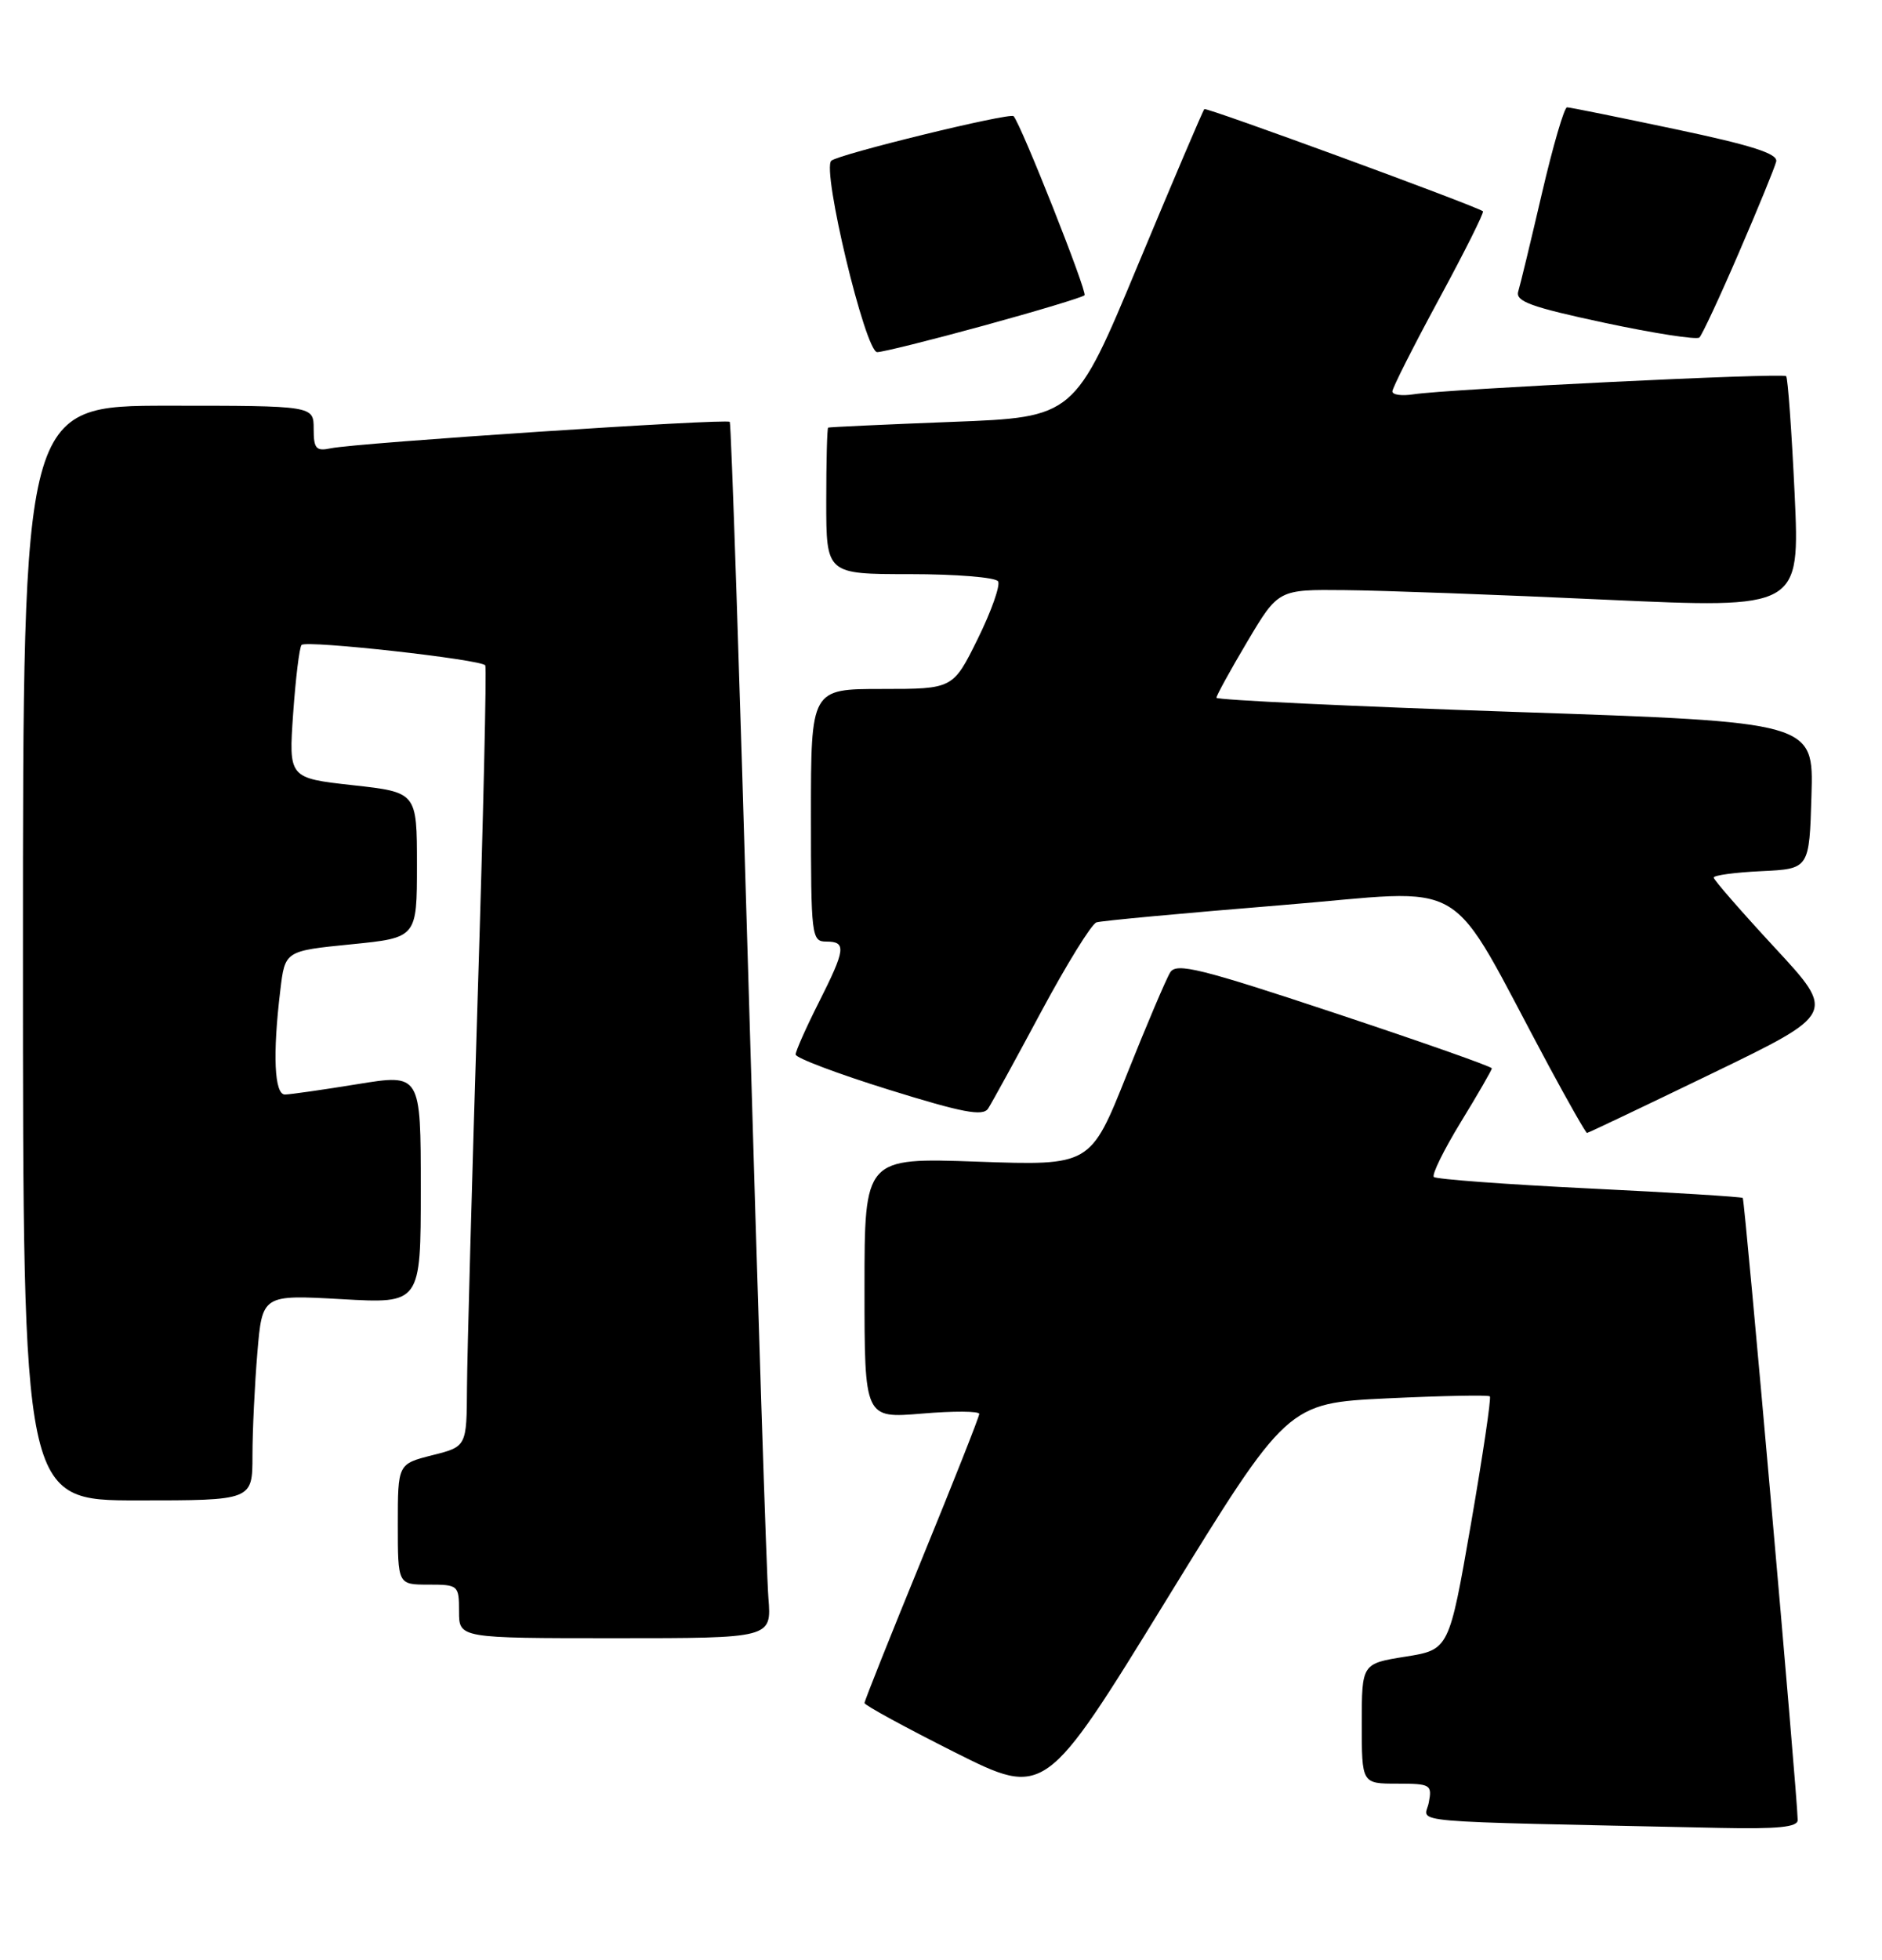 <?xml version="1.0" encoding="UTF-8" standalone="no"?>
<!DOCTYPE svg PUBLIC "-//W3C//DTD SVG 1.1//EN" "http://www.w3.org/Graphics/SVG/1.1/DTD/svg11.dtd" >
<svg xmlns="http://www.w3.org/2000/svg" xmlns:xlink="http://www.w3.org/1999/xlink" version="1.1" viewBox="0 0 246 256">
 <g >
 <path fill="currentColor"
d=" M 234.98 237.75 C 234.94 234.49 228.07 156.74 227.80 156.49 C 227.64 156.34 218.60 155.78 207.72 155.25 C 196.85 154.72 187.71 154.04 187.42 153.75 C 187.13 153.46 188.71 150.24 190.94 146.59 C 193.17 142.95 195.00 139.78 195.00 139.56 C 195.00 139.33 185.76 136.08 174.46 132.33 C 156.95 126.52 153.78 125.73 152.97 127.01 C 152.45 127.83 149.89 133.85 147.28 140.39 C 142.54 152.27 142.54 152.27 127.77 151.75 C 113.00 151.23 113.00 151.23 113.00 168.26 C 113.00 185.29 113.00 185.29 120.50 184.66 C 124.62 184.31 128.00 184.33 128.00 184.70 C 128.00 185.07 124.62 193.60 120.50 203.66 C 116.38 213.72 113.00 222.18 113.00 222.47 C 113.00 222.75 118.31 225.64 124.79 228.90 C 136.59 234.81 136.59 234.81 152.43 209.05 C 168.27 183.30 168.27 183.30 181.33 182.67 C 188.51 182.33 194.54 182.21 194.74 182.41 C 194.94 182.60 193.82 190.13 192.26 199.13 C 189.41 215.50 189.41 215.50 183.71 216.41 C 178.00 217.32 178.00 217.32 178.00 225.16 C 178.00 233.00 178.00 233.00 182.62 233.00 C 186.99 233.00 187.21 233.13 186.76 235.47 C 186.24 238.22 182.13 237.86 224.75 238.78 C 232.41 238.94 235.00 238.68 234.98 237.75 Z  M 100.44 208.75 C 100.20 205.86 99.05 170.20 97.87 129.50 C 96.69 88.80 95.57 55.32 95.39 55.11 C 95.00 54.65 46.56 57.86 43.25 58.56 C 41.31 58.97 41.00 58.62 41.00 56.02 C 41.00 53.00 41.00 53.00 22.00 53.00 C 3.00 53.00 3.00 53.00 3.00 124.50 C 3.00 196.00 3.00 196.00 18.00 196.00 C 33.00 196.00 33.00 196.00 33.00 190.15 C 33.00 186.93 33.29 180.89 33.64 176.71 C 34.28 169.13 34.28 169.13 44.64 169.71 C 55.00 170.30 55.00 170.30 55.00 155.29 C 55.00 140.28 55.00 140.28 46.75 141.62 C 42.21 142.36 37.94 142.97 37.25 142.98 C 35.86 143.00 35.62 137.77 36.64 129.36 C 37.25 124.22 37.25 124.22 45.88 123.36 C 54.50 122.50 54.50 122.50 54.50 113.00 C 54.50 103.50 54.50 103.50 46.11 102.57 C 37.73 101.64 37.73 101.64 38.32 93.19 C 38.65 88.55 39.14 84.52 39.42 84.25 C 40.06 83.60 62.98 86.15 63.43 86.92 C 63.62 87.24 63.17 106.85 62.43 130.50 C 61.69 154.15 61.07 176.98 61.04 181.24 C 61.00 188.97 61.00 188.97 56.50 190.10 C 52.00 191.24 52.00 191.24 52.00 199.12 C 52.00 207.00 52.00 207.00 56.00 207.00 C 59.90 207.00 60.00 207.08 60.00 210.50 C 60.00 214.00 60.00 214.00 80.43 214.00 C 100.86 214.00 100.86 214.00 100.44 208.75 Z  M 223.84 140.20 C 239.96 132.40 239.96 132.40 231.98 123.79 C 227.59 119.05 224.00 114.93 224.00 114.64 C 224.00 114.34 226.81 113.96 230.25 113.80 C 236.50 113.50 236.50 113.50 236.78 103.91 C 237.07 94.32 237.07 94.32 198.03 93.00 C 176.57 92.27 159.00 91.44 159.00 91.15 C 159.00 90.86 160.82 87.55 163.04 83.81 C 167.09 77.00 167.09 77.00 175.79 77.09 C 180.58 77.13 195.92 77.69 209.89 78.34 C 235.27 79.50 235.27 79.50 234.58 64.52 C 234.19 56.28 233.69 49.36 233.47 49.14 C 233.02 48.68 189.09 50.83 184.75 51.51 C 183.24 51.75 182.00 51.58 182.00 51.13 C 182.00 50.69 184.74 45.26 188.09 39.08 C 191.44 32.90 194.02 27.74 193.84 27.60 C 192.77 26.84 157.68 13.98 157.42 14.25 C 157.24 14.43 153.35 23.56 148.77 34.54 C 140.46 54.50 140.46 54.50 124.48 55.11 C 115.69 55.45 108.39 55.79 108.25 55.86 C 108.11 55.94 108.00 60.27 108.00 65.50 C 108.00 75.00 108.00 75.00 118.94 75.00 C 124.96 75.00 130.14 75.42 130.46 75.94 C 130.78 76.45 129.59 79.83 127.81 83.44 C 124.57 90.00 124.57 90.00 115.29 90.00 C 106.00 90.00 106.00 90.00 106.00 106.50 C 106.00 122.33 106.08 123.00 108.00 123.00 C 110.66 123.00 110.54 123.99 107.00 131.00 C 105.35 134.27 104.00 137.31 104.00 137.75 C 104.00 138.20 109.47 140.26 116.15 142.34 C 125.82 145.35 128.48 145.86 129.16 144.81 C 129.63 144.09 132.75 138.41 136.08 132.19 C 139.42 125.97 142.67 120.71 143.32 120.49 C 143.97 120.28 154.76 119.28 167.30 118.26 C 192.88 116.20 188.70 113.70 202.45 139.25 C 205.04 144.06 207.29 148.00 207.44 148.00 C 207.59 148.00 214.97 144.49 223.84 140.20 Z  M 128.61 42.53 C 135.58 40.62 141.49 38.84 141.76 38.57 C 142.16 38.18 133.46 16.22 132.49 15.18 C 132.02 14.67 109.58 20.15 108.66 21.00 C 107.39 22.17 113.11 46.00 114.66 46.00 C 115.36 46.00 121.64 44.44 128.61 42.53 Z  M 227.30 32.99 C 229.80 27.21 231.99 21.86 232.17 21.10 C 232.41 20.08 228.99 18.98 219.00 16.88 C 211.57 15.31 205.20 14.02 204.83 14.02 C 204.47 14.01 202.99 19.06 201.55 25.25 C 200.11 31.44 198.72 37.21 198.45 38.08 C 198.06 39.37 200.14 40.12 209.74 42.17 C 216.21 43.55 221.78 44.41 222.13 44.09 C 222.48 43.76 224.81 38.77 227.30 32.99 Z "/>
</g>
</svg>